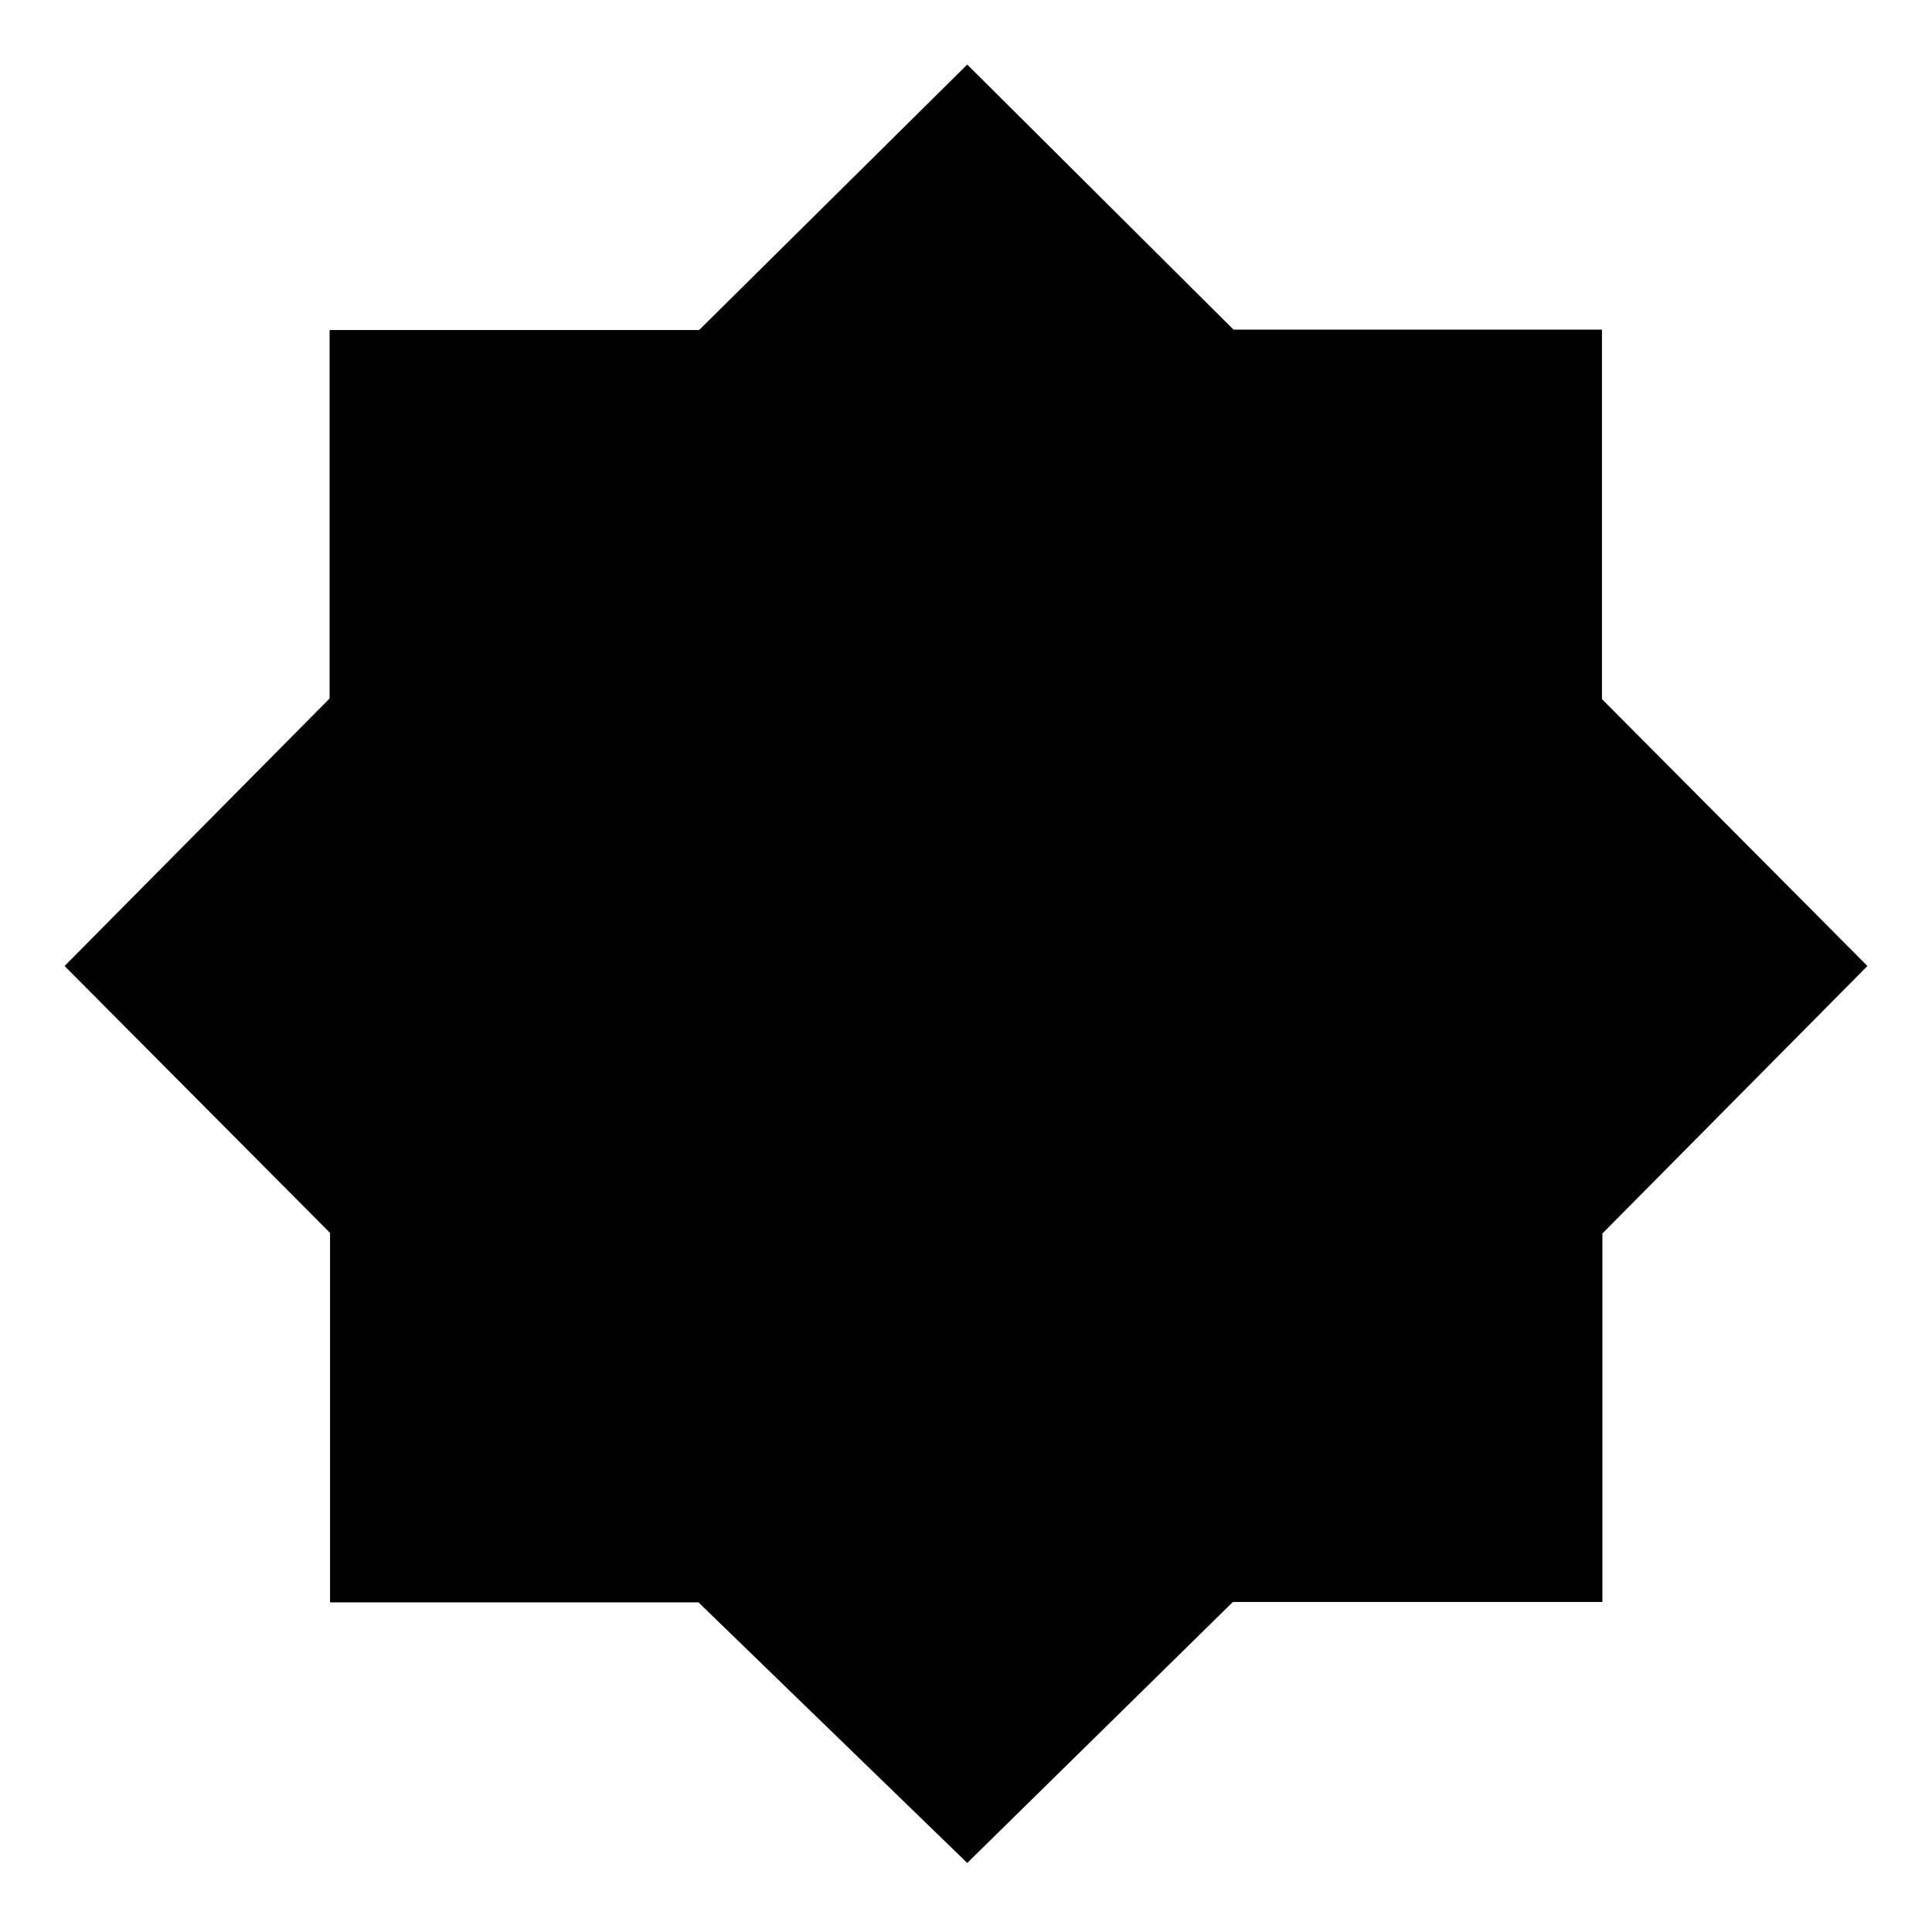 <svg xmlns="http://www.w3.org/2000/svg" height="48" viewBox="0 -960 960 960" width="48"><path d="M480.62-34.31 347.08-163.78H164v-183.6L32.08-480l131.7-132.92V-796h183.6l133.24-131.92 132.3 131.7H796v183.6L927.92-480l-131.7 132.92V-164h-183.6l-132 129.69Z"/></svg>